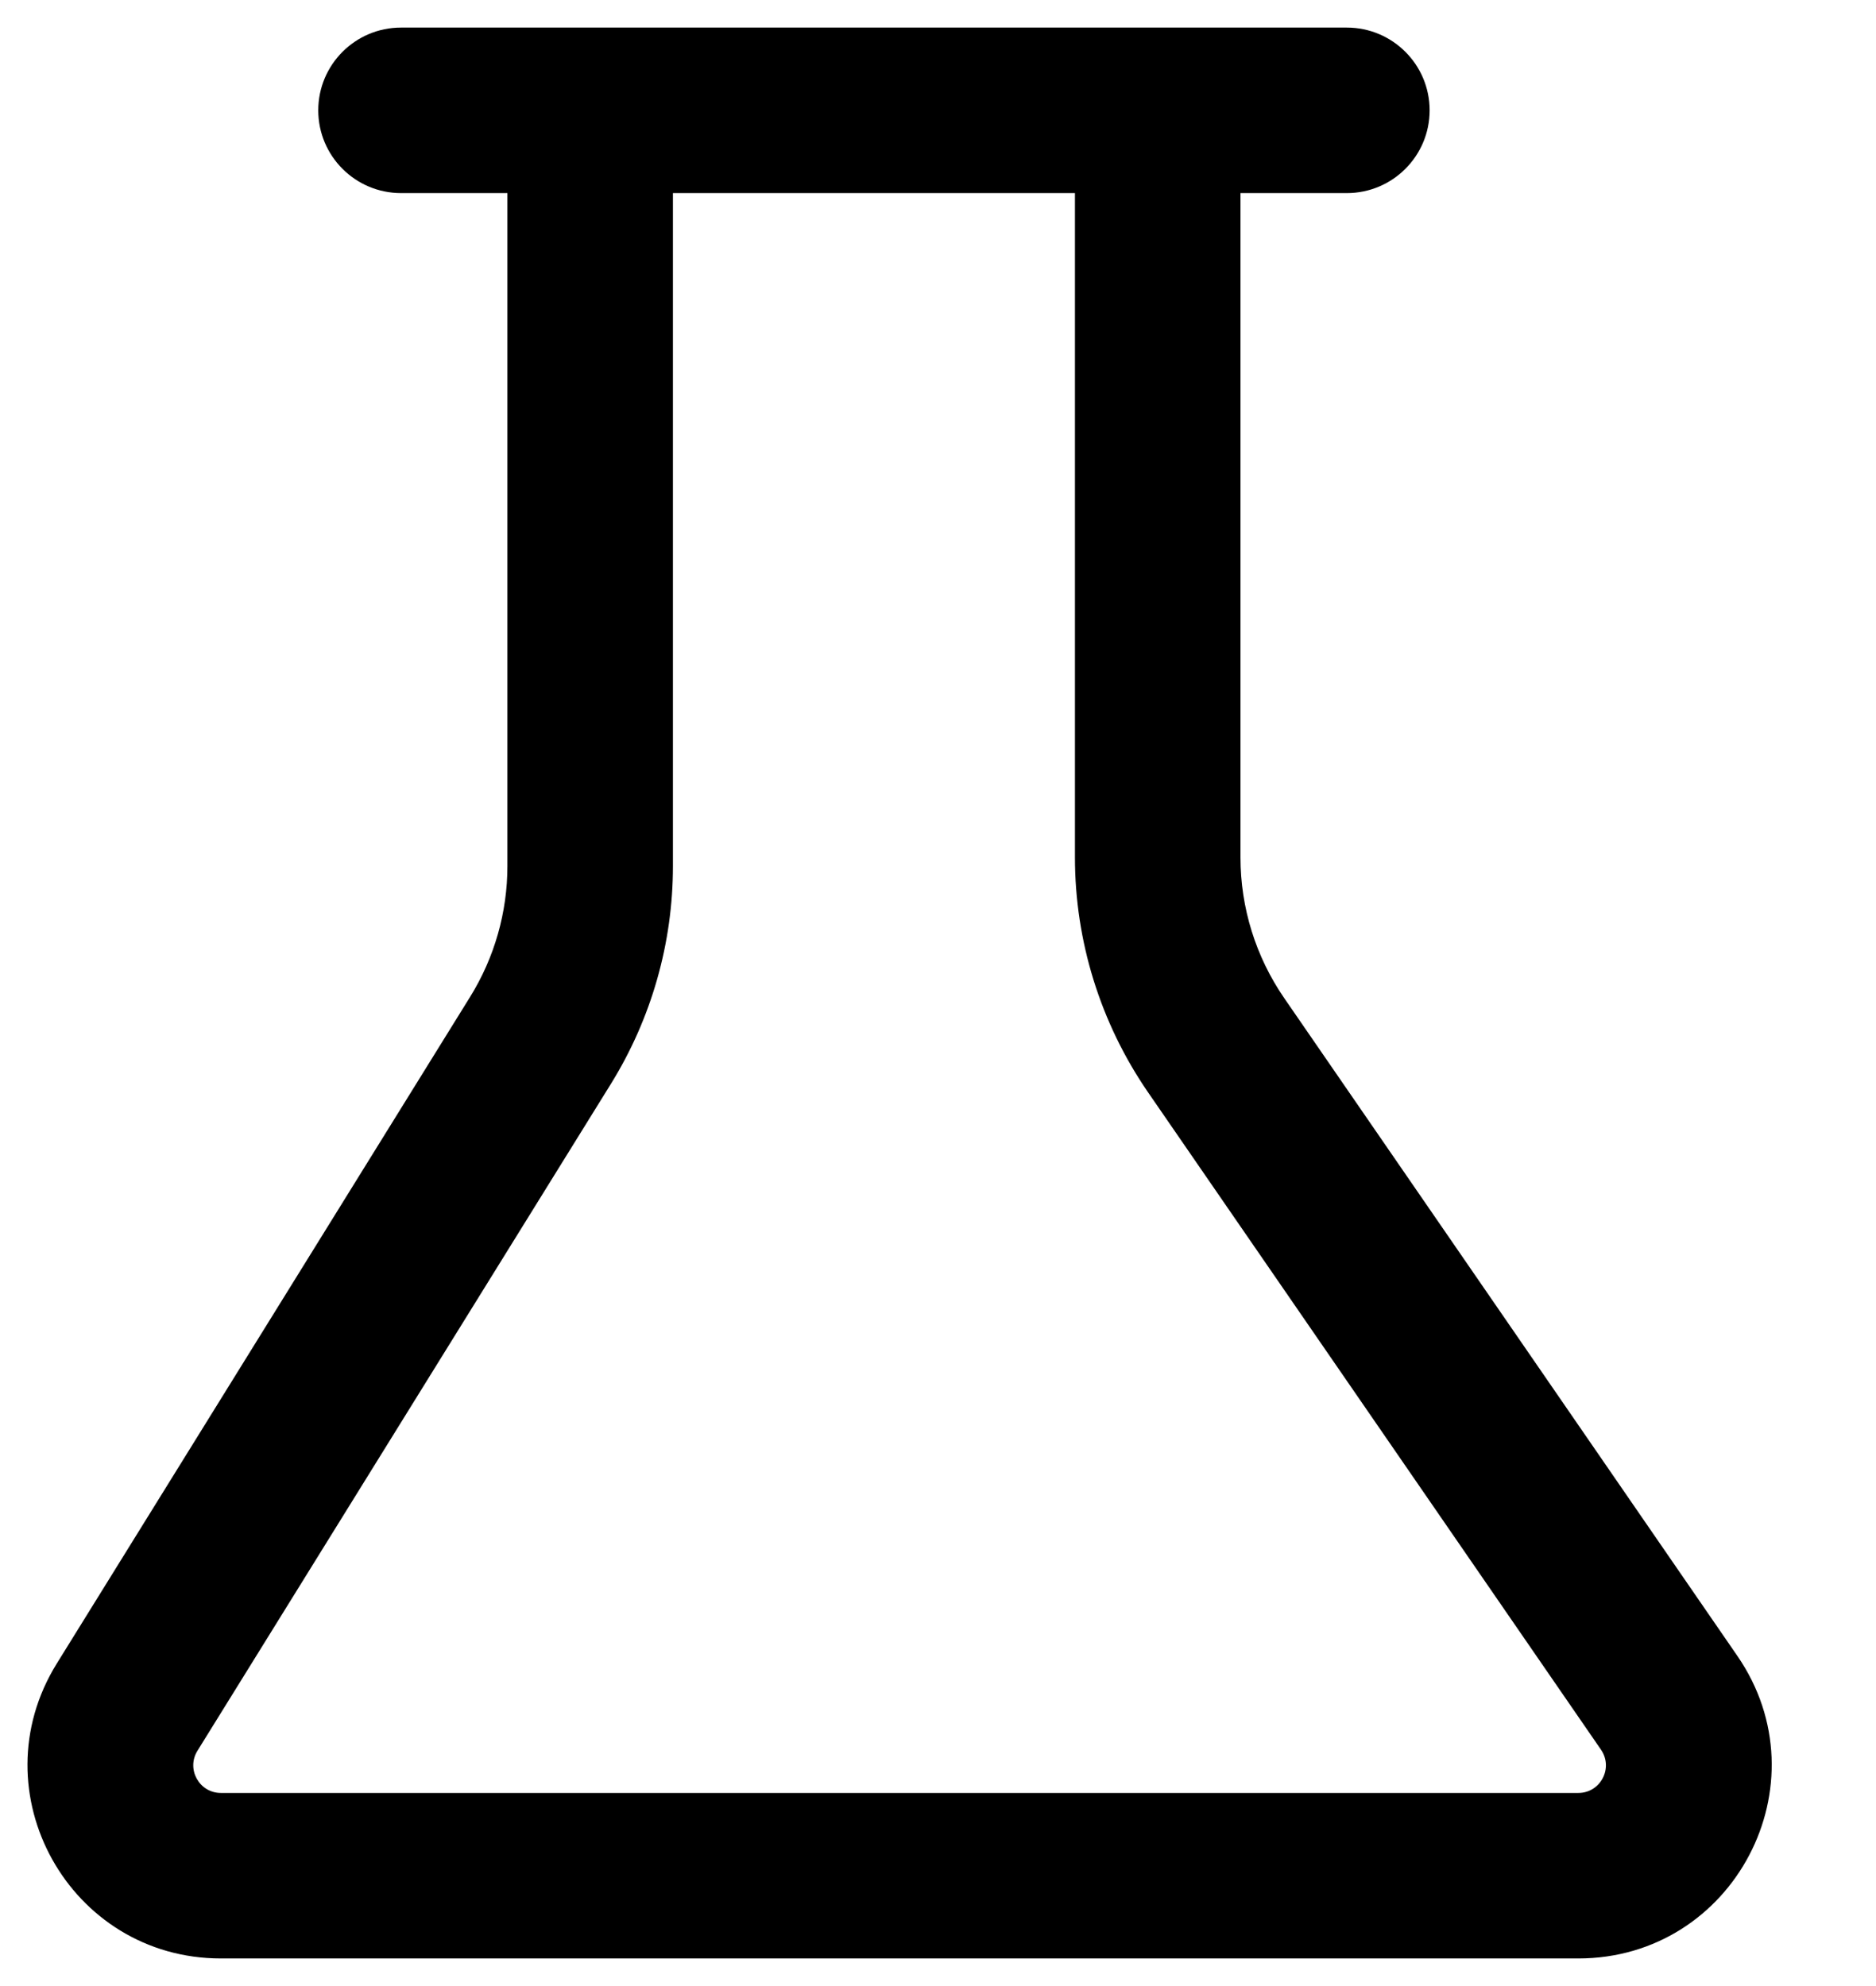 <?xml version="1.0"?>

<svg
	height="18"
	viewBox="0 0 17 18"
	width="17"
	xmlns="http://www.w3.org/2000/svg"
>
	<path d="M3.634 0.25C3.22 0.25 2.884 0.586 2.884 1C2.884 1.414 3.22 1.75 3.634 1.75V0.25ZM12.205 1.75C12.619 1.75 12.955 1.414 12.955 1C12.955 0.586 12.619 0.25 12.205 0.25V1.75ZM1.152 15.473L0.514 15.078H0.514L1.152 15.473ZM15.126 15.433L15.743 15.007L15.126 15.433ZM3.634 1.75H12.205V0.25H3.634V1.75ZM4.598 1.593V7.849H6.098V1.593H4.598ZM4.26 9.035L0.514 15.078L1.789 15.868L5.535 9.825L4.26 9.035ZM2.002 17.75H14.302V16.25H2.002V17.75ZM15.743 15.007L11.638 9.047L10.402 9.898L14.508 15.858L15.743 15.007ZM11.241 7.771V1.593H9.741V7.771H11.241ZM14.302 17.75C15.712 17.75 16.543 16.168 15.743 15.007L14.508 15.858C14.622 16.024 14.504 16.25 14.302 16.25V17.75ZM0.514 15.078C-0.208 16.244 0.63 17.75 2.002 17.75V16.25C1.806 16.25 1.686 16.035 1.789 15.868L0.514 15.078ZM11.638 9.047C11.379 8.671 11.241 8.226 11.241 7.771H9.741C9.741 8.53 9.972 9.272 10.402 9.898L11.638 9.047ZM4.598 7.849C4.598 8.268 4.481 8.679 4.26 9.035L5.535 9.825C5.903 9.232 6.098 8.547 6.098 7.849H4.598Z" fill="currentColor" />
</svg>